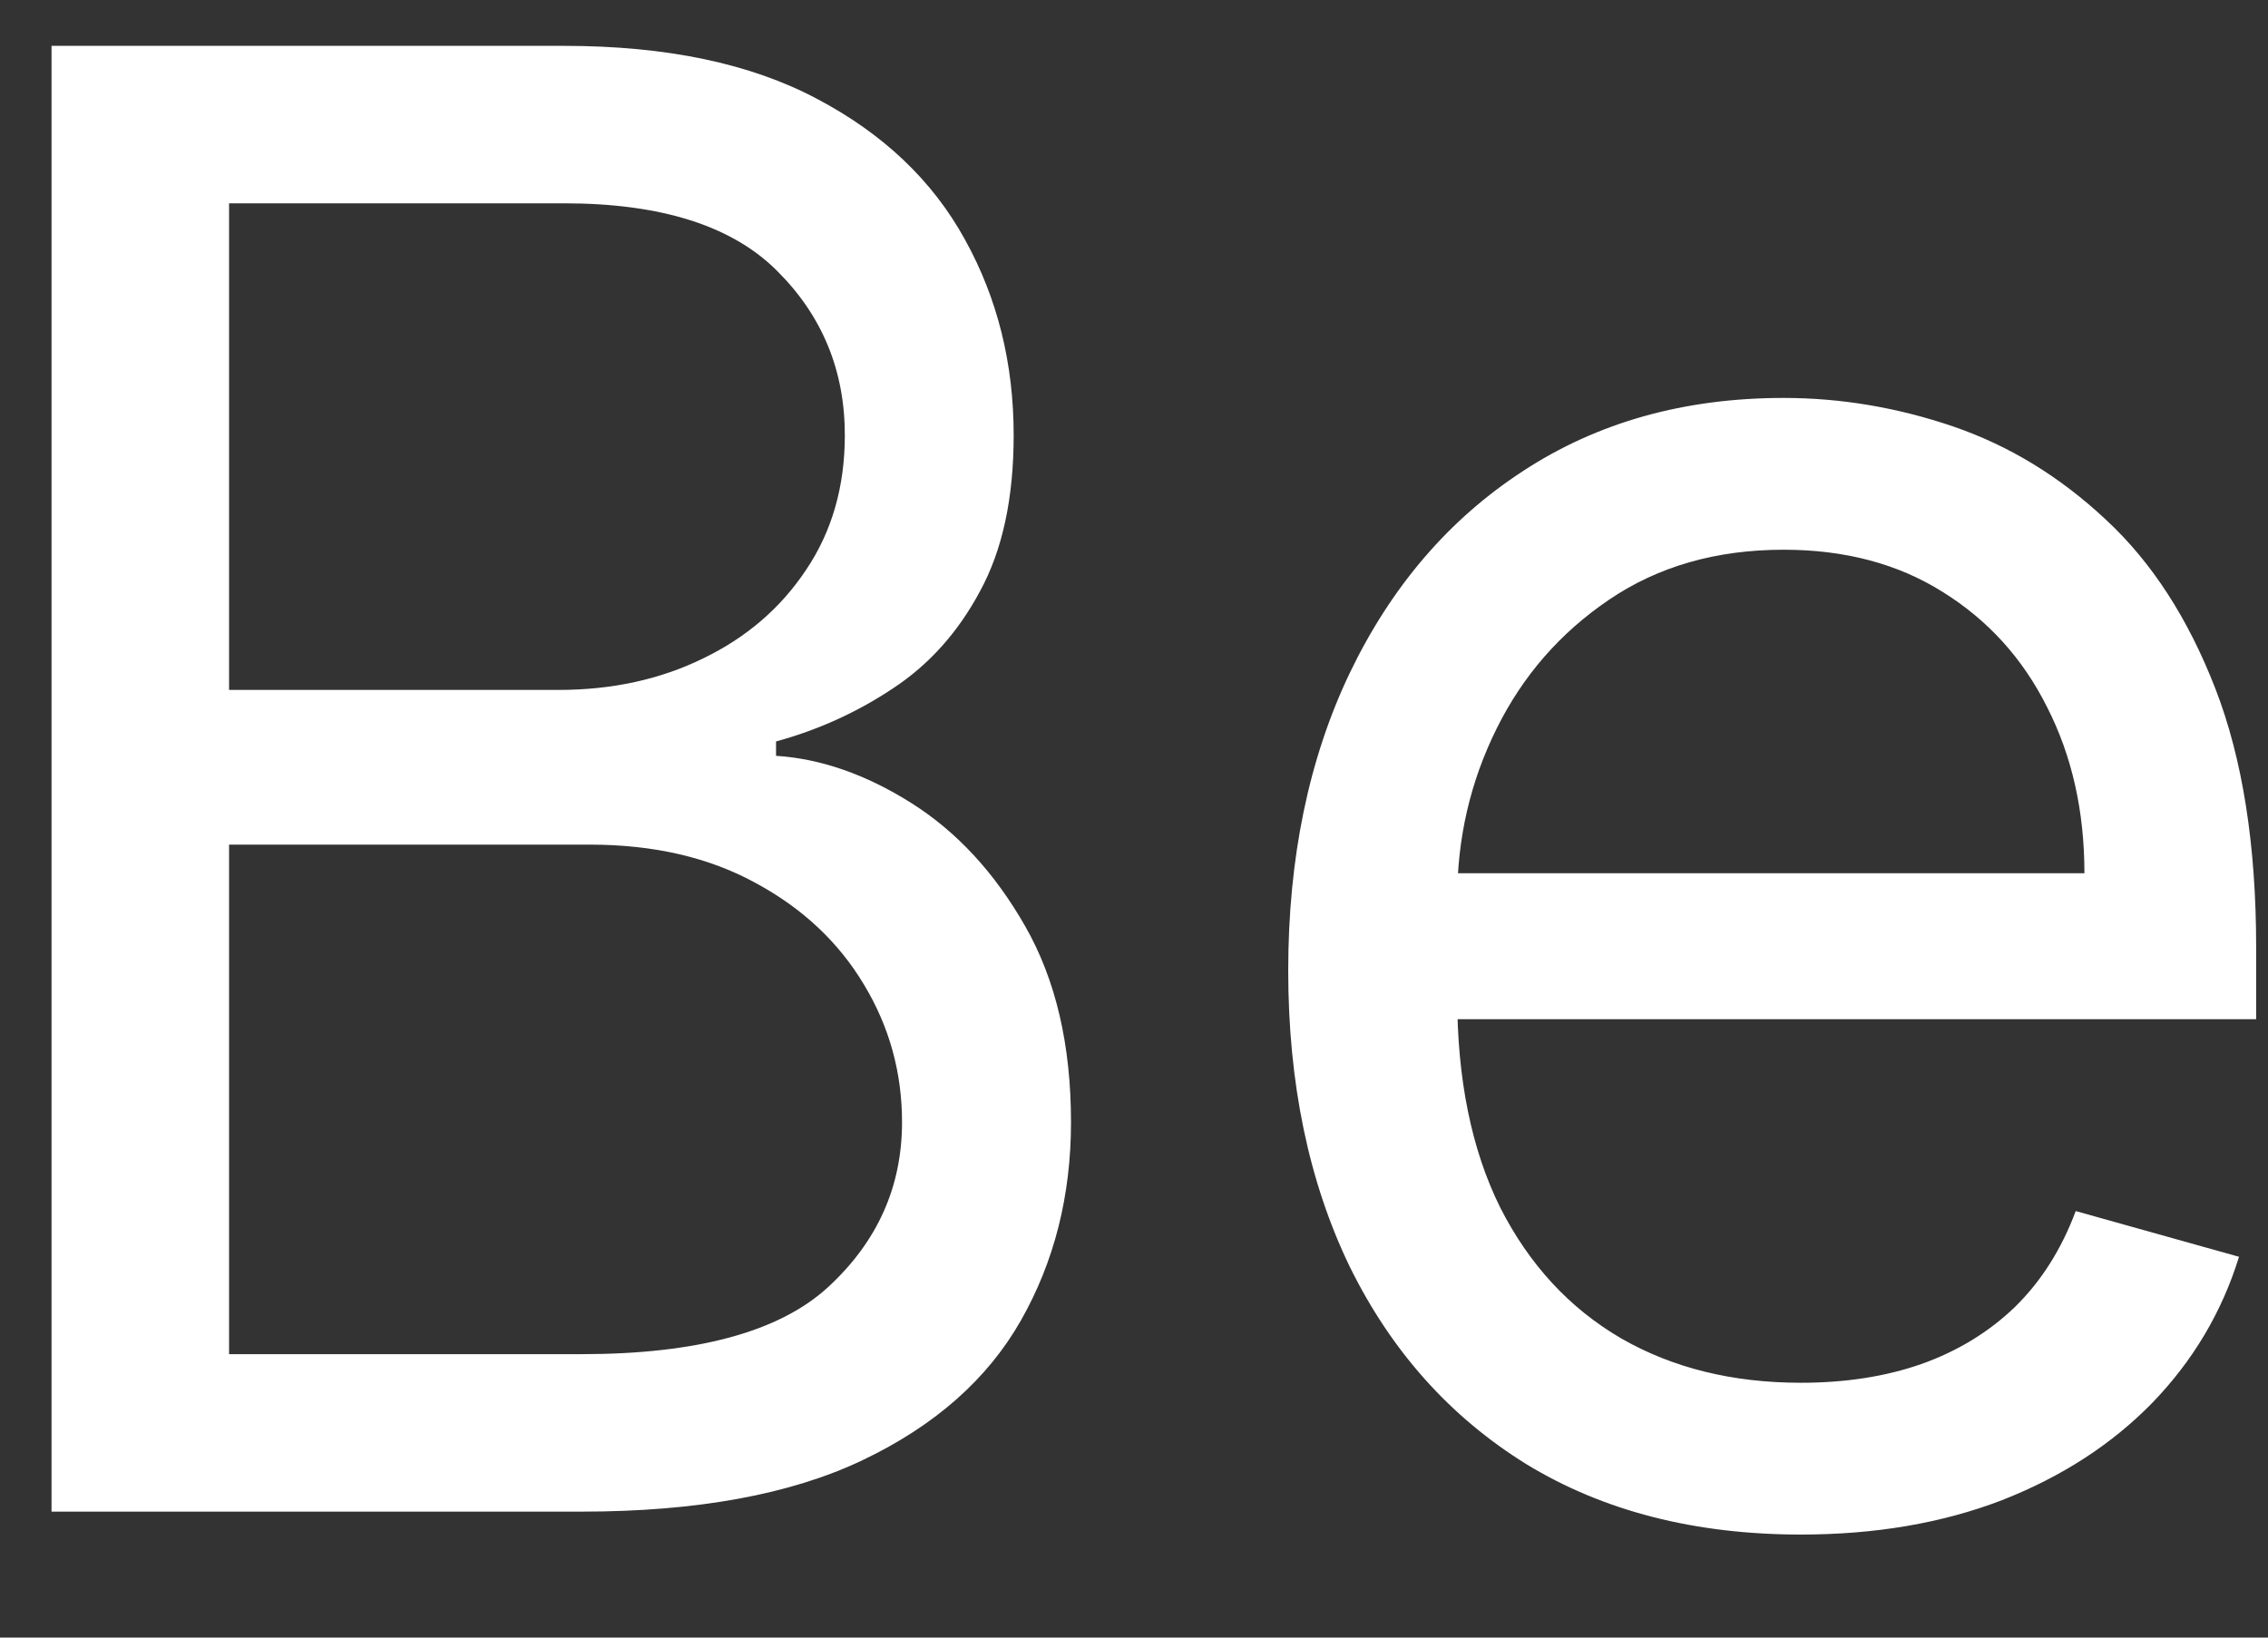 <svg width="18" height="13" viewBox="0 0 18 13" fill="none" xmlns="http://www.w3.org/2000/svg">
<rect x="0" y="0" width="18" height="13" fill="#333333" stroke="none"/>
<path d="M0.409 12V0.364H4.477C5.288 0.364 5.956 0.504 6.483 0.784C7.009 1.061 7.402 1.434 7.659 1.903C7.917 2.369 8.045 2.886 8.045 3.455C8.045 3.955 7.956 4.367 7.778 4.693C7.604 5.019 7.373 5.277 7.085 5.466C6.801 5.655 6.492 5.795 6.159 5.886V6C6.515 6.023 6.873 6.148 7.233 6.375C7.593 6.602 7.894 6.928 8.136 7.352C8.379 7.777 8.5 8.295 8.5 8.909C8.5 9.492 8.367 10.017 8.102 10.483C7.837 10.949 7.419 11.318 6.847 11.591C6.275 11.864 5.53 12 4.614 12H0.409ZM1.818 10.75H4.614C5.534 10.75 6.188 10.572 6.574 10.216C6.964 9.856 7.159 9.42 7.159 8.909C7.159 8.515 7.059 8.152 6.858 7.818C6.657 7.481 6.371 7.212 6 7.011C5.629 6.807 5.189 6.705 4.682 6.705H1.818V10.75ZM1.818 5.477H4.432C4.856 5.477 5.239 5.394 5.58 5.227C5.924 5.061 6.197 4.826 6.398 4.523C6.602 4.22 6.705 3.864 6.705 3.455C6.705 2.943 6.527 2.509 6.17 2.153C5.814 1.794 5.25 1.614 4.477 1.614H1.818V5.477ZM14.293 12.182C13.452 12.182 12.726 11.996 12.117 11.625C11.51 11.25 11.043 10.727 10.713 10.057C10.387 9.383 10.224 8.598 10.224 7.705C10.224 6.811 10.387 6.023 10.713 5.341C11.043 4.655 11.501 4.121 12.088 3.739C12.679 3.352 13.368 3.159 14.156 3.159C14.611 3.159 15.06 3.235 15.503 3.386C15.946 3.538 16.349 3.784 16.713 4.125C17.077 4.462 17.366 4.909 17.582 5.466C17.798 6.023 17.906 6.708 17.906 7.523V8.091H11.179V6.932H16.543C16.543 6.439 16.444 6 16.247 5.614C16.054 5.227 15.777 4.922 15.418 4.699C15.062 4.475 14.641 4.364 14.156 4.364C13.622 4.364 13.16 4.496 12.77 4.761C12.383 5.023 12.086 5.364 11.878 5.784C11.669 6.205 11.565 6.655 11.565 7.136V7.909C11.565 8.568 11.679 9.127 11.906 9.585C12.137 10.04 12.457 10.386 12.867 10.625C13.276 10.86 13.751 10.977 14.293 10.977C14.645 10.977 14.963 10.928 15.247 10.829C15.535 10.727 15.783 10.576 15.992 10.375C16.2 10.171 16.361 9.917 16.474 9.614L17.77 9.977C17.634 10.417 17.404 10.803 17.082 11.136C16.76 11.466 16.363 11.723 15.889 11.909C15.416 12.091 14.883 12.182 14.293 12.182Z" fill="white"/>
</svg>
